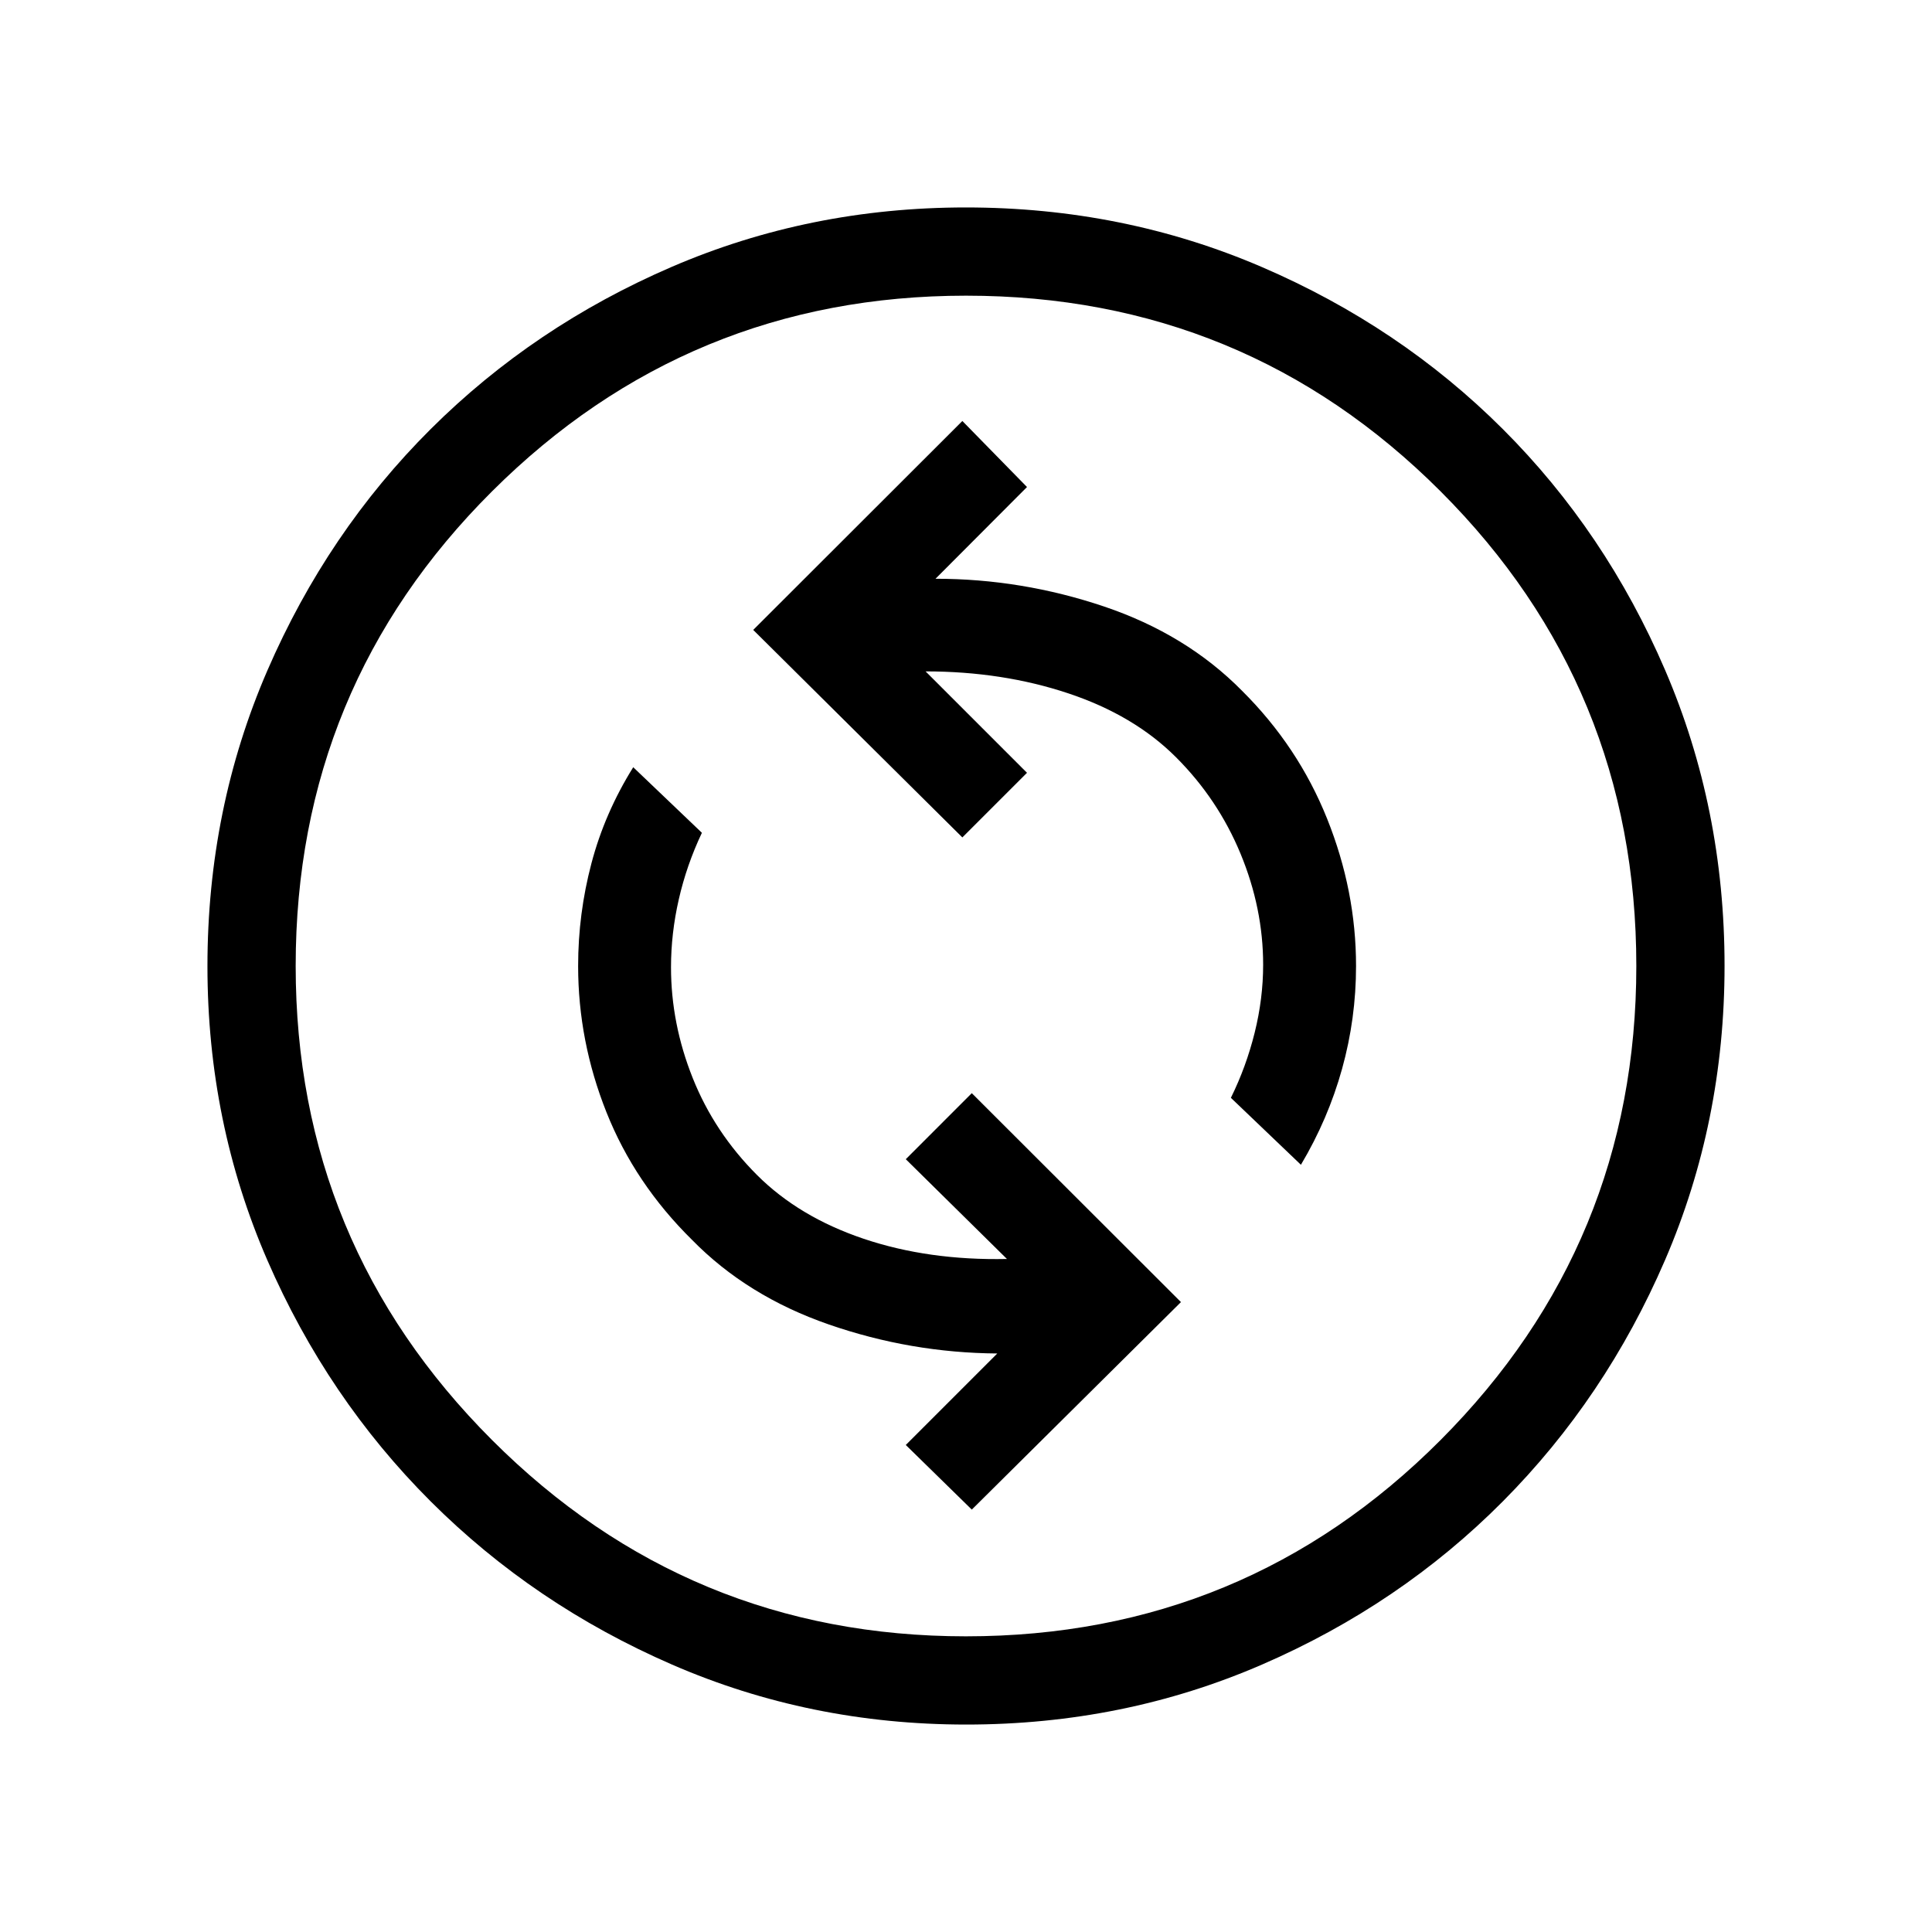 <svg xmlns="http://www.w3.org/2000/svg" height="48" viewBox="0 -960 960 960" width="48"><path d="M482.88-209.89 586.81-313 482.88-416.81 450.08-384l50.27 49.58q-38.96.81-71.14-10.02-32.17-10.83-53.06-31.71-21.15-21.16-31.94-48.18-10.79-27.03-10.79-55.05 0-16.81 3.87-33.75 3.86-16.95 11.48-33.06l-34.12-32.58q-14.19 22.77-20.78 47.8-6.6 25.03-6.6 50.97 0 37.33 14.08 72.68 14.07 35.36 42.5 63.38 27.42 28.02 68.07 42.09 40.66 14.08 83.62 14.39L450.08-242l32.8 32.11Zm163.54-171.34q13.51-22.7 20.45-47.67 6.94-24.97 6.94-51.1 0-37.33-14.37-73.17-14.36-35.85-42.29-63.6-27.73-28.11-68.61-41.88-40.88-13.77-83.69-13.77L510.31-718l-32.12-32.81L374.27-647l103.92 103.11L510.31-576l-50.39-50.39q38.16 0 70.85 10.89 32.69 10.88 53.57 31.76 20.89 20.87 32.1 48t11.21 55.08q0 16.85-4.21 33.79-4.21 16.95-11.82 32.37l34.8 33.27ZM480.09-103.08q-77.63 0-146.19-29.81t-119.91-81.09q-51.35-51.29-81.13-119.79-29.78-68.51-29.78-146.14 0-78.24 29.81-147 29.81-68.75 81.09-119.85 51.29-51.1 119.79-80.63 68.51-29.53 146.14-29.53 78.24 0 147 29.56 68.75 29.56 119.85 80.59 51.1 51.04 80.63 119.74 29.53 68.69 29.53 146.94 0 77.63-29.56 146.19t-80.59 119.91q-51.04 51.35-119.74 81.13-68.69 29.78-146.94 29.78Zm-.1-43.84q138.59 0 235.84-97.55 97.25-97.54 97.25-235.52 0-138.59-97.24-235.84t-235.83-97.25q-137.97 0-235.53 97.24t-97.56 235.83q0 137.97 97.55 235.53 97.54 97.56 235.52 97.56ZM480-480Z"/></svg>
